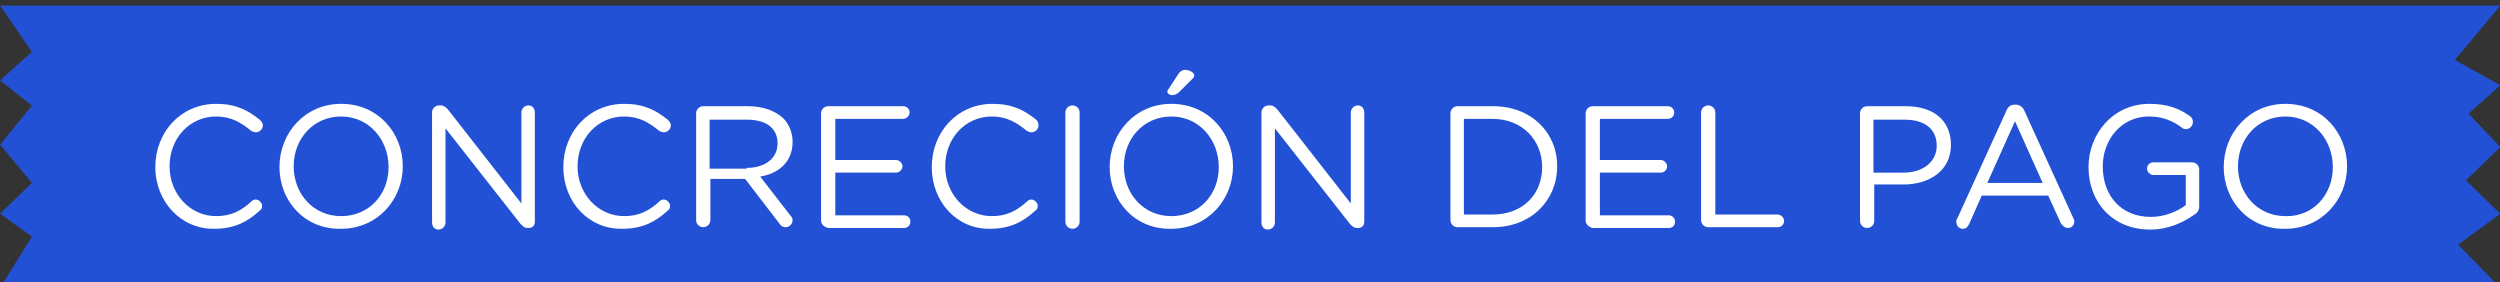 <?xml version="1.0" encoding="UTF-8" standalone="no"?>
<!-- Generator: Adobe Illustrator 19.0.0, SVG Export Plug-In . SVG Version: 6.00 Build 0)  -->

<svg
   xmlns:dc="http://purl.org/dc/elements/1.1/"
   xmlns:cc="http://creativecommons.org/ns#"
   xmlns:rdf="http://www.w3.org/1999/02/22-rdf-syntax-ns#"
   xmlns:svg="http://www.w3.org/2000/svg"
   xmlns="http://www.w3.org/2000/svg"
   xmlns:sodipodi="http://sodipodi.sourceforge.net/DTD/sodipodi-0.dtd"
   xmlns:inkscape="http://www.inkscape.org/namespaces/inkscape"
   version="1.1"
   id="Capa_1"
   x="0px"
   y="0px"
   viewBox="0 0 376.894 42.53"
   xml:space="preserve"
   sodipodi:docname="titulo_09.svg"
   inkscape:version="0.92.1 r15371"
   width="376.894"
   height="42.53"><rect x="0" y="0" width="376.894" height="42.53" fill="#333333" stroke="none"/><defs
     id="defs1437" /><sodipodi:namedview
     pagecolor="#ffffff"
     bordercolor="#666666"
     borderopacity="1"
     objecttolerance="10"
     gridtolerance="10"
     guidetolerance="10"
     inkscape:pageopacity="0"
     inkscape:pageshadow="2"
     inkscape:window-width="1920"
     inkscape:window-height="1007"
     id="namedview1435"
     showgrid="false"
     inkscape:zoom="2.5236424"
     inkscape:cx="224.72891"
     inkscape:cy="46.141384"
     inkscape:window-x="0"
     inkscape:window-y="25"
     inkscape:window-maximized="1"
     inkscape:current-layer="Capa_1"
     fit-margin-top="0"
     fit-margin-left="0"
     fit-margin-right="0"
     fit-margin-bottom="0" /><style
     type="text/css"
     id="style2">
	.st0{fill:#88C1FF;}
	.st1{fill:#2251D6;}
	.st2{fill:#FFFFFF;}
	.st3{fill:#E3E7F5;}
	.st4{fill:#1A3789;}
	.st5{fill:#222221;}
	.st6{fill-rule:evenodd;clip-rule:evenodd;fill:#2251D6;}
	.st7{fill:#FDFFFE;}
	.st8{fill-rule:evenodd;clip-rule:evenodd;fill:#1A3789;}
	.st9{fill:none;stroke:#88C1FF;stroke-width:4;stroke-miterlimit:10;}
	.st10{fill:#6A5588;}
	.st11{fill-rule:evenodd;clip-rule:evenodd;fill:#88C1FF;}
</style><g
     id="XMLID_433_"
     transform="translate(-198.324,-215.227)" /><style
     id="style2-3"
     type="text/css">
	.st0{fill:#88C1FF;}
	.st1{fill:#2251D6;}
	.st2{fill:#FFFFFF;}
	.st3{fill:#E3E7F5;}
	.st4{fill:#1A3789;}
	.st5{fill:#222221;}
	.st6{fill-rule:evenodd;clip-rule:evenodd;fill:#2251D6;}
	.st7{fill:#FDFFFE;}
	.st8{fill-rule:evenodd;clip-rule:evenodd;fill:#1A3789;}
	.st9{fill:none;stroke:#88C1FF;stroke-width:4;stroke-miterlimit:10;}
	.st10{fill:#6A5588;}
	.st11{fill-rule:evenodd;clip-rule:evenodd;fill:#88C1FF;}
</style><polygon
     transform="matrix(0.978,0,0,0.931,-227.075,-2155.442)"
     id="XMLID_1006_"
     class="st3"
     points="617.6,2339 612.7,2333.6 617.6,2329 610.6,2324.9 617.6,2316.1 232.2,2316.1 237.1,2323.6 232.2,2328.2 237.1,2332.3 232.2,2338.6 237.1,2344.8 232.2,2349.8 237.1,2353.5 232.2,2361.8 617.6,2361.8 611.1,2354.8 617.6,2349.8 612.3,2344.4 "
     style="fill:#2251d6;fill-opacity:1" /><g
     transform="matrix(1.192,0,0,1.192,-288.292,-3436.734)"
     id="XMLID_3005_"
     style="fill:#ffffff"><path
       inkscape:connector-curvature="0"
       id="XMLID_3006_"
       class="st4"
       d="m 261.5,2904.3 v 0 c 0,-4.4 3.2,-8 7.7,-8 2.5,0 4,0.8 5.5,2 0.2,0.2 0.4,0.4 0.4,0.7 0,0.5 -0.4,0.9 -0.9,0.9 -0.2,0 -0.4,-0.1 -0.6,-0.2 -1.2,-1 -2.5,-1.8 -4.4,-1.8 -3.4,0 -5.9,2.8 -5.9,6.3 v 0 c 0,3.5 2.6,6.3 5.9,6.3 1.9,0 3.2,-0.7 4.5,-1.9 0.1,-0.1 0.3,-0.2 0.5,-0.2 0.4,0 0.8,0.4 0.8,0.8 0,0.3 -0.1,0.5 -0.3,0.6 -1.5,1.4 -3.2,2.3 -5.7,2.3 -4.2,0.1 -7.5,-3.4 -7.5,-7.8 z"
       style="fill:#ffffff" /><path
       inkscape:connector-curvature="0"
       id="XMLID_3008_"
       class="st4"
       d="m 277.2,2904.3 v 0 c 0,-4.3 3.2,-8 7.8,-8 4.7,0 7.8,3.7 7.8,7.9 v 0 c 0,4.2 -3.2,7.9 -7.8,7.9 -4.7,0.1 -7.8,-3.6 -7.8,-7.8 z m 13.8,0 v 0 c 0,-3.5 -2.5,-6.4 -6,-6.4 -3.5,0 -6,2.8 -6,6.3 v 0 c 0,3.5 2.5,6.3 6,6.3 3.5,0 6,-2.7 6,-6.2 z"
       style="fill:#ffffff" /><path
       inkscape:connector-curvature="0"
       id="XMLID_3011_"
       class="st4"
       d="m 296.5,2897.4 c 0,-0.5 0.4,-0.9 0.9,-0.9 h 0.2 c 0.4,0 0.6,0.2 0.9,0.5 l 9.3,11.9 v -11.5 c 0,-0.5 0.4,-0.9 0.9,-0.9 0.5,0 0.8,0.4 0.8,0.9 v 13.8 c 0,0.5 -0.3,0.8 -0.8,0.8 h -0.1 c -0.4,0 -0.6,-0.2 -0.9,-0.5 l -9.5,-12.1 v 11.9 c 0,0.5 -0.4,0.9 -0.9,0.9 -0.5,0 -0.8,-0.4 -0.8,-0.9 z"
       style="fill:#ffffff" /><path
       inkscape:connector-curvature="0"
       id="XMLID_3013_"
       class="st4"
       d="m 313.1,2904.3 v 0 c 0,-4.4 3.2,-8 7.7,-8 2.5,0 4,0.8 5.5,2 0.2,0.2 0.4,0.4 0.4,0.7 0,0.5 -0.4,0.9 -0.9,0.9 -0.2,0 -0.4,-0.1 -0.6,-0.2 -1.2,-1 -2.5,-1.8 -4.4,-1.8 -3.4,0 -5.9,2.8 -5.9,6.3 v 0 c 0,3.5 2.6,6.3 5.9,6.3 1.9,0 3.2,-0.7 4.5,-1.9 0.1,-0.1 0.3,-0.2 0.5,-0.2 0.4,0 0.8,0.4 0.8,0.8 0,0.3 -0.1,0.5 -0.3,0.6 -1.5,1.4 -3.2,2.3 -5.7,2.3 -4.3,0.1 -7.5,-3.4 -7.5,-7.8 z"
       style="fill:#ffffff" /><path
       inkscape:connector-curvature="0"
       id="XMLID_3015_"
       class="st4"
       d="m 329.9,2897.5 c 0,-0.5 0.4,-0.9 0.9,-0.9 h 5.7 c 1.9,0 3.4,0.6 4.4,1.5 0.7,0.7 1.2,1.8 1.2,3 v 0 c 0,2.5 -1.7,4 -4.1,4.4 l 3.8,4.9 c 0.2,0.2 0.3,0.4 0.3,0.6 0,0.5 -0.4,0.9 -0.9,0.9 -0.4,0 -0.6,-0.2 -0.8,-0.5 l -4.3,-5.6 h -4.4 v 5.2 c 0,0.5 -0.4,0.9 -0.9,0.9 -0.5,0 -0.9,-0.4 -0.9,-0.9 z m 6.4,6.9 c 2.3,0 3.9,-1.2 3.9,-3.1 v 0 c 0,-1.9 -1.4,-3 -3.9,-3 h -4.7 v 6.2 h 4.7 z"
       style="fill:#ffffff" /><path
       inkscape:connector-curvature="0"
       id="XMLID_3018_"
       class="st4"
       d="m 345.7,2911.1 v -13.6 c 0,-0.5 0.4,-0.9 0.9,-0.9 h 9.5 c 0.4,0 0.8,0.3 0.8,0.8 0,0.4 -0.4,0.8 -0.8,0.8 h -8.6 v 5.2 h 7.7 c 0.4,0 0.8,0.4 0.8,0.8 0,0.4 -0.4,0.8 -0.8,0.8 h -7.7 v 5.4 h 8.7 c 0.4,0 0.8,0.3 0.8,0.8 0,0.5 -0.4,0.8 -0.8,0.8 h -9.6 c -0.5,-0.1 -0.9,-0.5 -0.9,-0.9 z"
       style="fill:#ffffff" /><path
       inkscape:connector-curvature="0"
       id="XMLID_3020_"
       class="st4"
       d="m 359.7,2904.3 v 0 c 0,-4.4 3.2,-8 7.7,-8 2.5,0 4,0.8 5.5,2 0.2,0.2 0.3,0.4 0.3,0.7 0,0.5 -0.4,0.9 -0.9,0.9 -0.2,0 -0.4,-0.1 -0.6,-0.2 -1.2,-1 -2.5,-1.8 -4.4,-1.8 -3.4,0 -5.9,2.8 -5.9,6.3 v 0 c 0,3.5 2.6,6.3 5.9,6.3 1.9,0 3.2,-0.7 4.5,-1.9 0.1,-0.1 0.3,-0.2 0.5,-0.2 0.4,0 0.8,0.4 0.8,0.8 0,0.3 -0.1,0.5 -0.3,0.6 -1.5,1.4 -3.2,2.3 -5.7,2.3 -4.2,0.1 -7.4,-3.4 -7.4,-7.8 z"
       style="fill:#ffffff" /><path
       inkscape:connector-curvature="0"
       id="XMLID_3022_"
       class="st4"
       d="m 376.6,2897.4 c 0,-0.5 0.4,-0.9 0.9,-0.9 0.5,0 0.9,0.4 0.9,0.9 v 13.8 c 0,0.5 -0.4,0.9 -0.9,0.9 -0.5,0 -0.9,-0.4 -0.9,-0.9 z"
       style="fill:#ffffff" /><path
       inkscape:connector-curvature="0"
       id="XMLID_3024_"
       class="st4"
       d="m 382.2,2904.3 v 0 c 0,-4.3 3.2,-8 7.8,-8 4.7,0 7.8,3.7 7.8,7.9 v 0 c 0,4.2 -3.2,7.9 -7.8,7.9 -4.7,0.1 -7.8,-3.6 -7.8,-7.8 z m 13.8,0 v 0 c 0,-3.5 -2.5,-6.4 -6,-6.4 -3.5,0 -6,2.8 -6,6.3 v 0 c 0,3.5 2.5,6.3 6,6.3 3.5,0 6,-2.7 6,-6.2 z m -6.5,-9.5 c 0,-0.1 0,-0.2 0.1,-0.3 l 1.3,-2 c 0.2,-0.3 0.5,-0.5 0.8,-0.5 0.5,0 1.2,0.3 1.2,0.7 0,0.2 -0.1,0.3 -0.3,0.5 l -1.6,1.6 c -0.3,0.3 -0.6,0.4 -1,0.4 -0.3,-0.1 -0.5,-0.2 -0.5,-0.4 z"
       style="fill:#ffffff" /><path
       inkscape:connector-curvature="0"
       id="XMLID_3028_"
       class="st4"
       d="m 401.4,2897.4 c 0,-0.5 0.4,-0.9 0.9,-0.9 h 0.2 c 0.4,0 0.6,0.2 0.9,0.5 l 9.3,11.9 v -11.5 c 0,-0.5 0.4,-0.9 0.9,-0.9 0.5,0 0.8,0.4 0.8,0.9 v 13.8 c 0,0.5 -0.3,0.8 -0.8,0.8 h -0.1 c -0.4,0 -0.6,-0.2 -0.9,-0.5 l -9.5,-12.1 v 11.9 c 0,0.5 -0.4,0.9 -0.9,0.9 -0.5,0 -0.8,-0.4 -0.8,-0.9 z"
       style="fill:#ffffff" /><path
       inkscape:connector-curvature="0"
       id="XMLID_3030_"
       class="st4"
       d="m 425.3,2897.5 c 0,-0.5 0.4,-0.9 0.9,-0.9 h 4.5 c 4.8,0 8.1,3.3 8.1,7.6 v 0 c 0,4.3 -3.3,7.7 -8.1,7.7 h -4.5 c -0.5,0 -0.9,-0.4 -0.9,-0.9 z m 5.3,12.8 c 3.9,0 6.3,-2.6 6.3,-6 v 0 c 0,-3.4 -2.5,-6.1 -6.3,-6.1 H 427 v 12.1 z"
       style="fill:#ffffff" /><path
       inkscape:connector-curvature="0"
       id="XMLID_3033_"
       class="st4"
       d="m 442.4,2911.1 v -13.6 c 0,-0.5 0.4,-0.9 0.9,-0.9 h 9.5 c 0.4,0 0.8,0.3 0.8,0.8 0,0.4 -0.3,0.8 -0.8,0.8 h -8.6 v 5.2 h 7.7 c 0.4,0 0.8,0.4 0.8,0.8 0,0.4 -0.3,0.8 -0.8,0.8 h -7.7 v 5.4 h 8.7 c 0.4,0 0.8,0.3 0.8,0.8 0,0.5 -0.3,0.8 -0.8,0.8 h -9.6 c -0.5,-0.1 -0.9,-0.5 -0.9,-0.9 z"
       style="fill:#ffffff" /><path
       inkscape:connector-curvature="0"
       id="XMLID_3035_"
       class="st4"
       d="m 457,2897.4 c 0,-0.5 0.4,-0.9 0.9,-0.9 0.5,0 0.9,0.4 0.9,0.9 v 12.9 h 7.9 c 0.4,0 0.8,0.4 0.8,0.8 0,0.4 -0.3,0.8 -0.8,0.8 h -8.8 c -0.5,0 -0.9,-0.4 -0.9,-0.9 z"
       style="fill:#ffffff" /><path
       inkscape:connector-curvature="0"
       id="XMLID_3037_"
       class="st4"
       d="m 477.1,2897.5 c 0,-0.5 0.4,-0.9 0.9,-0.9 h 4.9 c 3.5,0 5.7,1.8 5.7,4.9 v 0 c 0,3.3 -2.8,5 -6,5 h -3.7 v 4.6 c 0,0.5 -0.4,0.9 -0.9,0.9 -0.5,0 -0.9,-0.4 -0.9,-0.9 z m 5.5,7.5 c 2.5,0 4.2,-1.4 4.2,-3.4 v 0 c 0,-2.2 -1.6,-3.3 -4.1,-3.3 h -3.9 v 6.7 z"
       style="fill:#ffffff" /><path
       inkscape:connector-curvature="0"
       id="XMLID_3040_"
       class="st4"
       d="m 489.4,2910.8 6.2,-13.6 c 0.2,-0.5 0.5,-0.8 1.1,-0.8 h 0.1 c 0.5,0 0.9,0.3 1.1,0.8 l 6.2,13.6 c 0.1,0.2 0.1,0.3 0.1,0.4 0,0.5 -0.4,0.8 -0.8,0.8 -0.4,0 -0.7,-0.3 -0.9,-0.6 l -1.6,-3.5 h -8.4 l -1.6,3.6 c -0.2,0.4 -0.4,0.6 -0.8,0.6 -0.4,0 -0.8,-0.3 -0.8,-0.8 -0.1,-0.2 0,-0.3 0.1,-0.5 z m 10.8,-4.5 -3.5,-7.8 -3.5,7.8 z"
       style="fill:#ffffff" /><path
       inkscape:connector-curvature="0"
       id="XMLID_3043_"
       class="st4"
       d="m 506,2904.3 v 0 c 0,-4.2 3.1,-8 7.7,-8 2.3,0 3.8,0.6 5.2,1.6 0.2,0.2 0.3,0.4 0.3,0.7 0,0.5 -0.4,0.9 -0.9,0.9 -0.2,0 -0.4,-0.1 -0.5,-0.2 -1.1,-0.8 -2.3,-1.4 -4.2,-1.4 -3.4,0 -5.8,2.9 -5.8,6.3 v 0 c 0,3.7 2.3,6.4 6.1,6.4 1.7,0 3.4,-0.7 4.4,-1.5 v -3.8 h -4.1 c -0.4,0 -0.8,-0.4 -0.8,-0.8 0,-0.4 0.3,-0.8 0.8,-0.8 h 4.9 c 0.5,0 0.9,0.4 0.9,0.9 v 4.7 c 0,0.4 -0.2,0.8 -0.6,1 -1.4,1 -3.3,1.9 -5.6,1.9 -4.8,0 -7.8,-3.5 -7.8,-7.9 z"
       style="fill:#ffffff" /><path
       inkscape:connector-curvature="0"
       id="XMLID_3045_"
       class="st4"
       d="m 523.1,2904.3 v 0 c 0,-4.3 3.2,-8 7.8,-8 4.7,0 7.8,3.7 7.8,7.9 v 0 c 0,4.2 -3.2,7.9 -7.8,7.9 -4.7,0.1 -7.8,-3.6 -7.8,-7.8 z m 13.8,0 v 0 c 0,-3.5 -2.5,-6.4 -6,-6.4 -3.5,0 -6,2.8 -6,6.3 v 0 c 0,3.5 2.5,6.3 6,6.3 3.5,0.1 6,-2.7 6,-6.2 z"
       style="fill:#ffffff" /></g></svg>